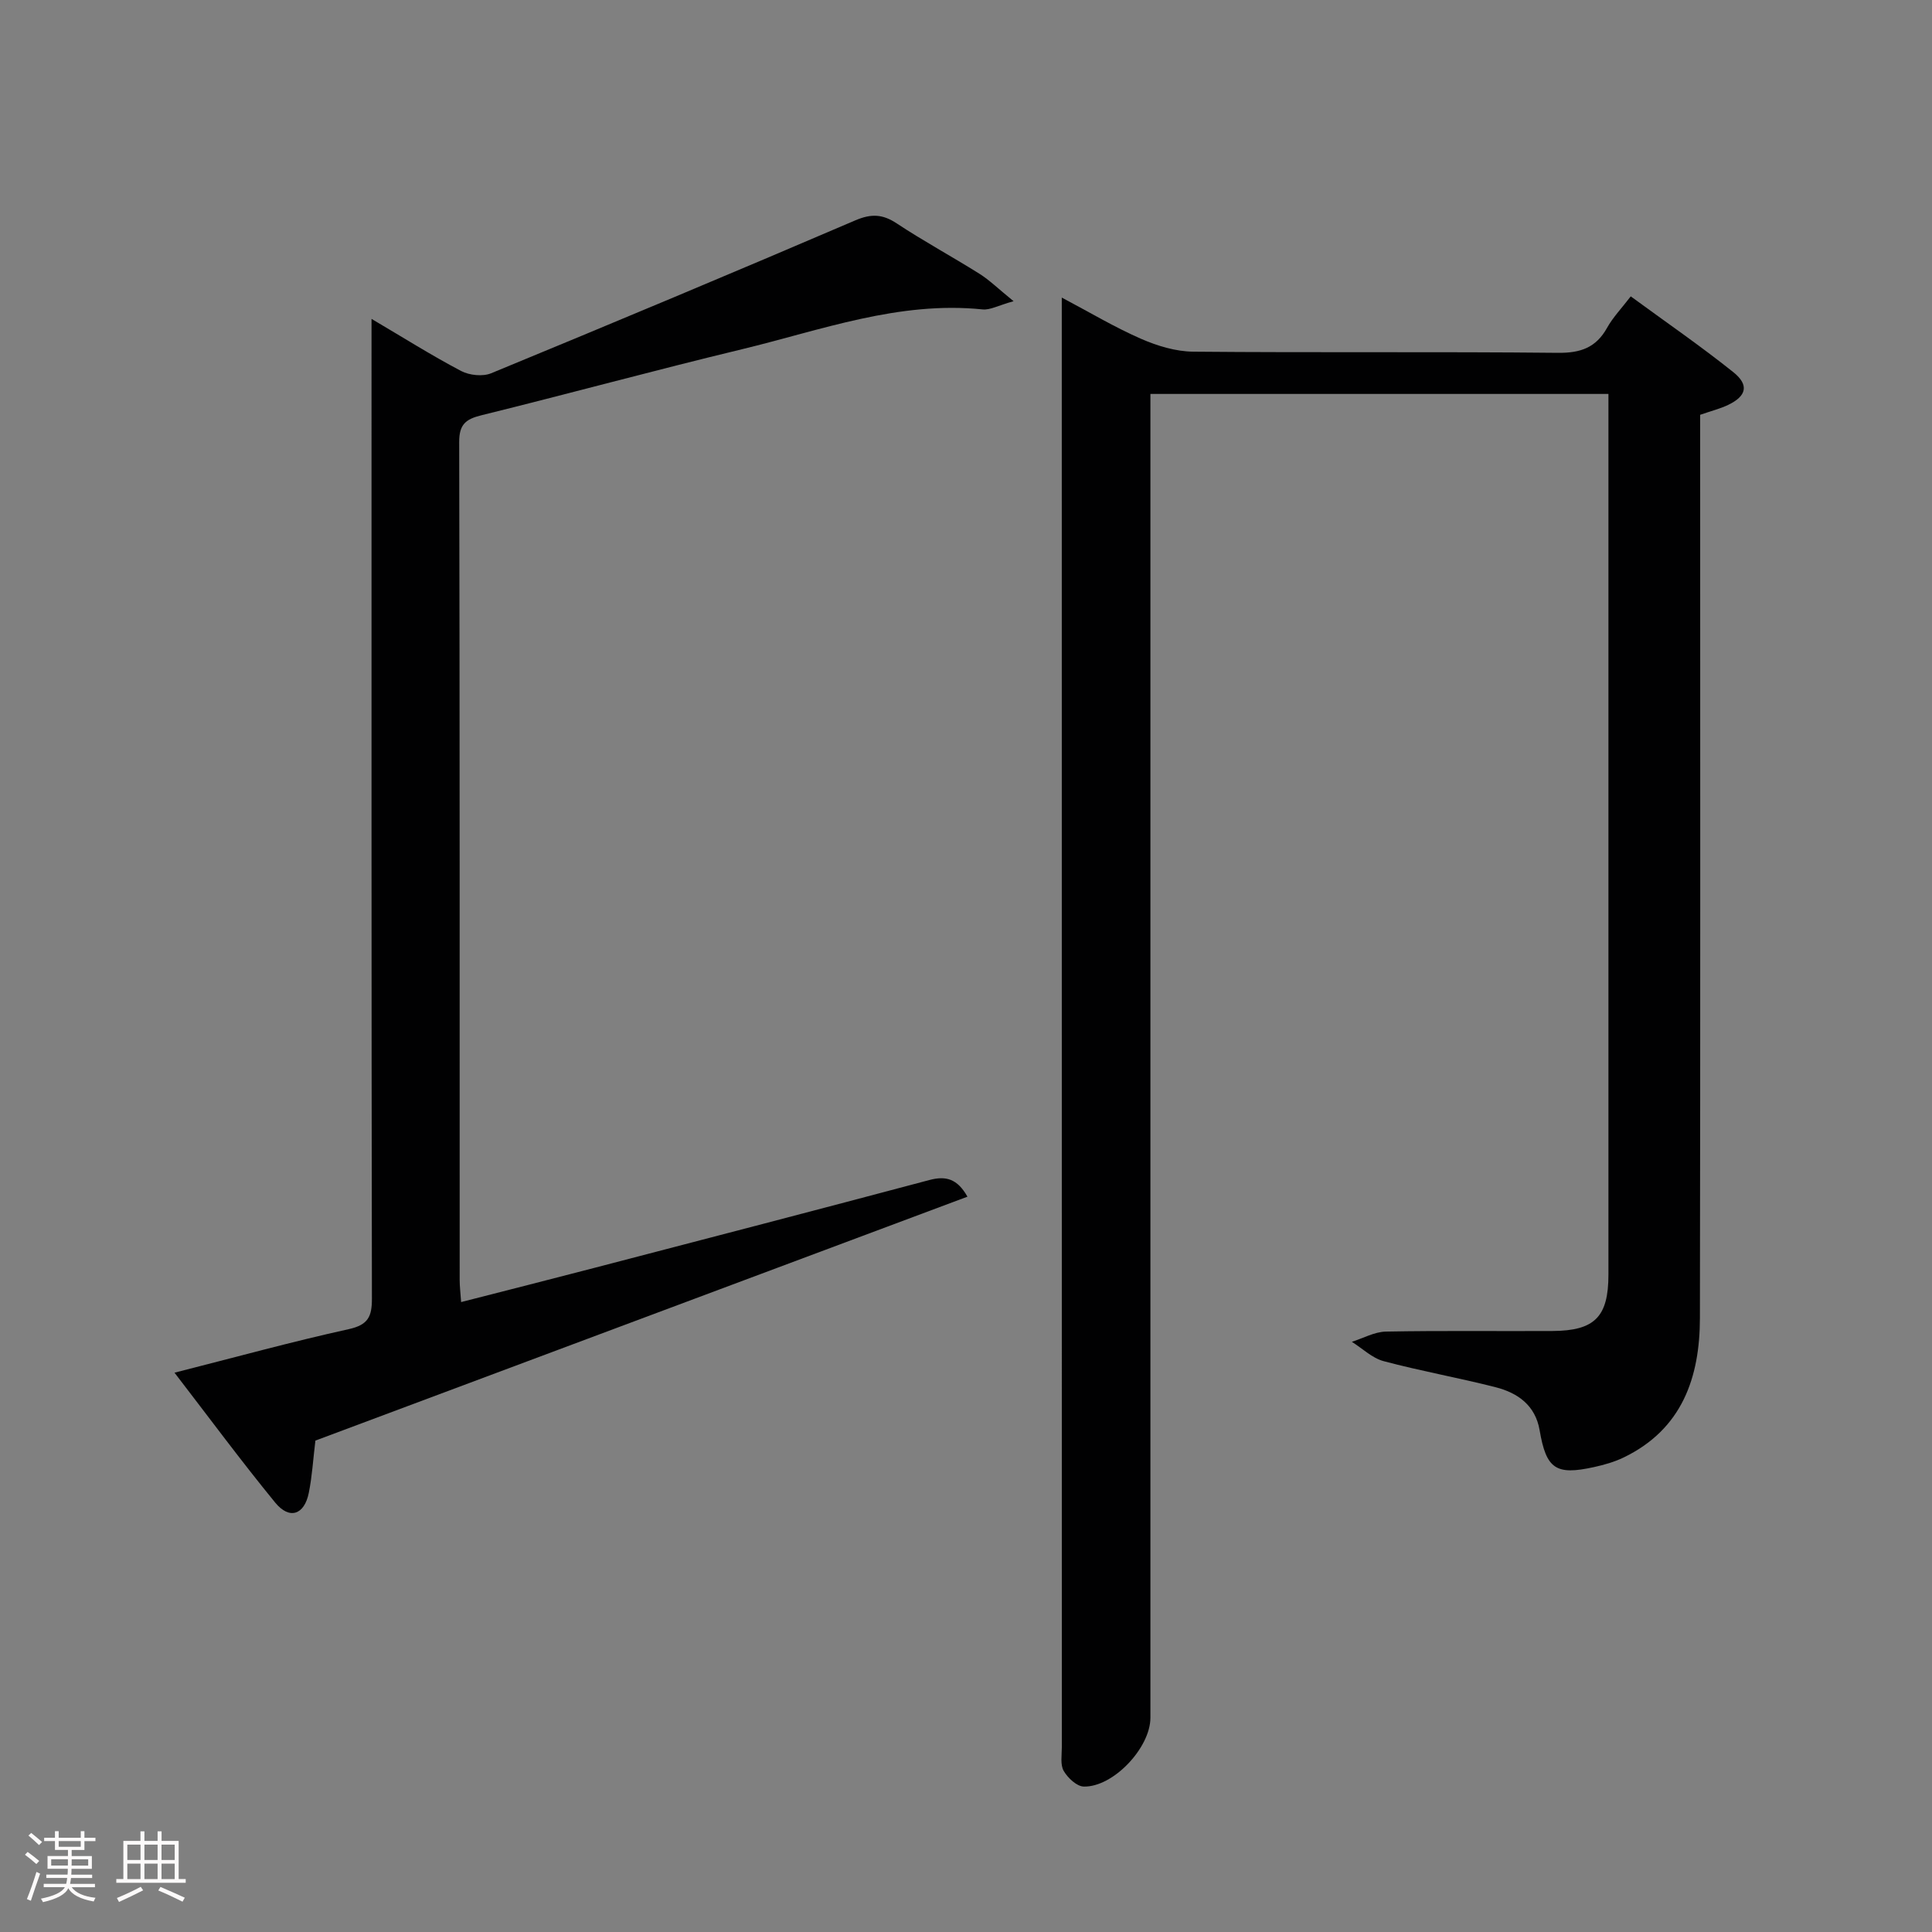 <svg enable-background="new 0 0 400 400" viewBox="0 0 400 400" xmlns="http://www.w3.org/2000/svg"><rect x="0" y="0" width="400" height="400" fill="#808080" stroke="none"/><path d="m5.17 384 .55-.58c.85.61 1.65 1.24 2.4 1.87l-.59.64c-.83-.73-1.62-1.38-2.36-1.93m1.22 9.53-.82-.34c.71-1.76 1.37-3.64 1.98-5.63.24.13.5.25.76.36-.6 1.67-1.24 3.54-1.92 5.61m-.5-13.5.57-.54c.56.44 1.31 1.06 2.26 1.87l-.64.64c-.68-.66-1.41-1.32-2.19-1.97m3.25.46h2.24v-1.36h.77v1.36h4.57v-1.36h.76v1.36h2.28v.69h-2.28v1.84h-2.64v1.26h4.18v2.64h-4.21c0 .45-.02.86-.05 1.21h4.32v.69h-4.38c-.04.34-.1.75-.19 1.22h5.15v.69h-4.82c.87 1.19 2.51 1.92 4.93 2.19-.17.31-.3.57-.37.76-2.77-.49-4.52-1.41-5.26-2.76-.56 1.26-2.3 2.23-5.24 2.9-.12-.24-.26-.48-.43-.72 2.73-.55 4.38-1.34 4.96-2.38h-4.38v-.69h4.65c.1-.38.17-.79.21-1.22h-4.32v-.69h4.4c.03-.34.05-.75.05-1.21h-4.2v-2.64h4.23v-1.26h-2.69v-1.84h-2.24zm1.46 4.46v1.29h3.45c.01-.4.02-.57.01-.53v-.32-.45h-3.46zm1.55-2.59h4.57v-1.19h-4.57zm6.11 2.59h-3.42v.77c-.02.19-.01.37-.02.53h3.44z" fill="#fcfafa"/><path d="m32.63 379.16h.82v1.98h3.54v7.89h1.46v.78h-14.37v-.78h1.46v-7.89h3.54v-1.98h.82v1.98h2.73zm-3.49 11.48.5.73c-1.61.82-3.28 1.63-5 2.41-.13-.27-.28-.55-.44-.82 1.75-.72 3.4-1.49 4.94-2.32m-2.78-5.55h2.73v-3.18h-2.73zm0 3.95h2.73v-3.2h-2.73zm3.54-3.95h2.73v-3.18h-2.73zm0 3.95h2.73v-3.2h-2.73zm7.89 4.68c-1.84-.92-3.51-1.7-5.02-2.32l.45-.73c1.89.8 3.57 1.55 5.04 2.23zm-1.62-11.81h-2.73v3.18h2.73zm-2.73 7.13h2.73v-3.2h-2.73z" fill="#fcfafa"/><g fill="#010102"><path d="m219.83 61.61c5.9 3.12 11.01 6.18 16.42 8.54 3.37 1.47 7.19 2.63 10.82 2.66 25.16.23 50.32-.02 75.48.24 4.71.05 7.9-1.08 10.19-5.2 1.2-2.15 2.96-3.98 4.89-6.49 7.19 5.27 14.4 10.23 21.22 15.68 3.34 2.67 2.75 4.96-1.05 6.79-1.62.78-3.41 1.22-5.8 2.05v5.54c0 60.49.06 120.97-.05 181.46-.02 12.32-3.68 23.02-15.78 28.87-1.92.93-4.04 1.53-6.13 1.99-7.95 1.76-9.91.38-11.28-7.64-.88-5.13-4.51-7.71-9.07-8.88-7.7-1.97-15.55-3.36-23.23-5.41-2.38-.64-4.39-2.63-6.57-4 2.34-.74 4.68-2.07 7.04-2.12 11.49-.22 22.99-.06 34.49-.12 8.77-.05 11.59-2.94 11.59-11.69 0-58.99 0-117.97 0-176.96 0-1.66 0-3.31 0-5.36-31.49 0-62.72 0-94.83 0v6.15 267.94c0 6.17-7.66 14.37-13.79 14.24-1.45-.03-3.32-1.79-4.16-3.24-.74-1.28-.39-3.24-.39-4.9-.01-98.31-.01-196.62-.01-294.93 0-1.46 0-2.92 0-5.21z"/><path d="m65.3 298.26c-.48 3.93-.68 7.43-1.37 10.83-.92 4.56-4.01 5.6-6.95 2.01-7.03-8.59-13.64-17.53-20.85-26.9 12.58-3.19 24.25-6.41 36.06-9.01 4.03-.89 4.82-2.59 4.81-6.34-.11-65.32-.08-130.64-.08-195.96 0-1.98 0-3.96 0-6.87 6.6 3.89 12.45 7.58 18.55 10.79 1.72.9 4.47 1.19 6.22.47 25.19-10.39 50.33-20.91 75.38-31.65 3.33-1.43 5.68-1.31 8.63.65 5.54 3.67 11.42 6.84 17.05 10.38 2.13 1.34 3.96 3.15 7.1 5.7-3.18.88-4.85 1.86-6.41 1.7-17.35-1.78-33.4 4.28-49.76 8.23-18.06 4.35-35.98 9.24-54.02 13.69-3.25.8-4.6 1.9-4.59 5.54.13 57.82.09 115.64.1 173.47 0 1.3.16 2.6.3 4.59 9.45-2.42 18.57-4.73 27.66-7.1 23.11-6.02 46.22-12.03 69.29-18.17 3.42-.91 5.78-.27 7.88 3.45-45.11 16.88-89.97 33.66-135 50.5z"/></g></svg>